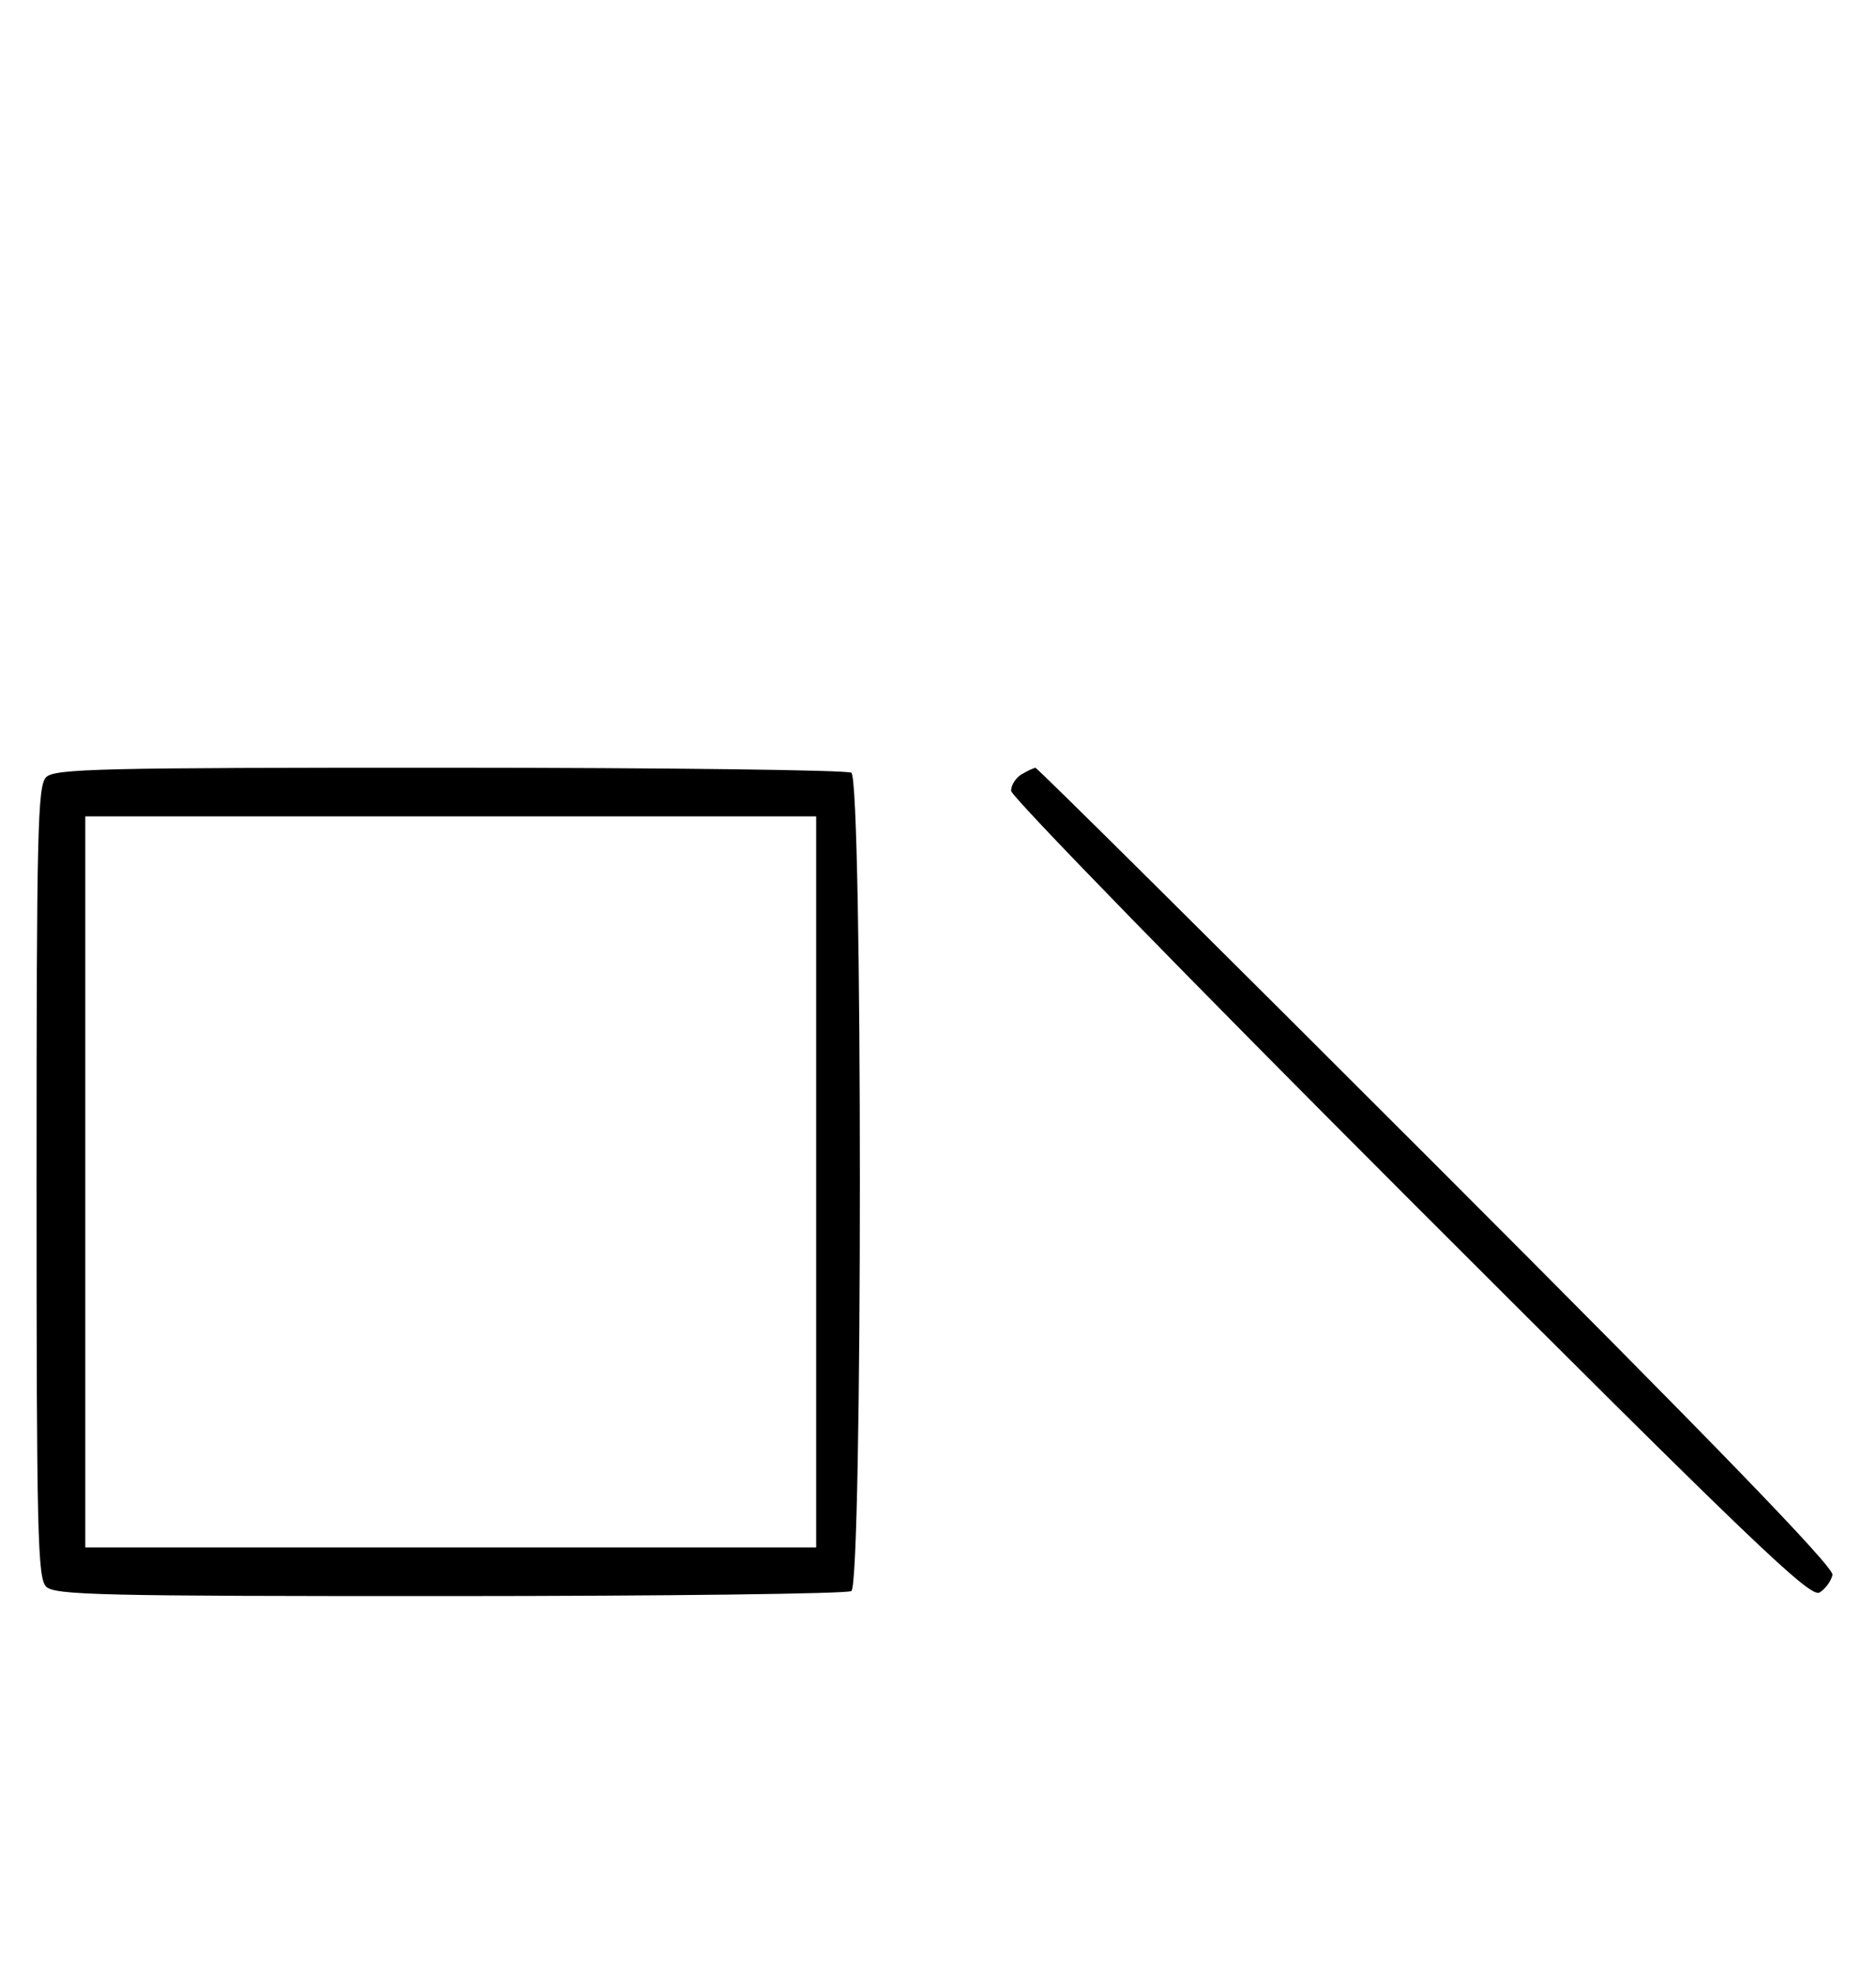 <svg xmlns="http://www.w3.org/2000/svg" width="308" height="324" viewBox="0 0 308 324" version="1.1">
	<path d="M 7.571 127.571 C 6.175 128.968, 6 136.372, 6 194 C 6 251.628, 6.175 259.032, 7.571 260.429 C 8.968 261.825, 16.343 261.998, 73.821 261.985 C 109.395 261.976, 139.072 261.606, 139.772 261.162 C 141.639 259.977, 141.639 128.023, 139.772 126.838 C 139.072 126.394, 109.395 126.024, 73.821 126.015 C 16.343 126.002, 8.968 126.175, 7.571 127.571 M 167.750 127.080 C 166.787 127.641, 166 128.866, 166 129.803 C 166 130.739, 195.474 160.978, 231.499 196.999 C 288.082 253.577, 297.236 262.341, 298.749 261.389 C 299.712 260.782, 300.658 259.481, 300.851 258.497 C 301.099 257.239, 281.820 237.324, 235.854 191.354 C 199.913 155.409, 170.279 126.014, 170.003 126.030 C 169.726 126.047, 168.713 126.519, 167.750 127.080 M 14 194 L 14 254 74 254 L 134 254 134 194 L 134 134 74 134 L 14 134 14 194 " stroke="none" fill="black" fill-rule="evenodd"/>
</svg>
